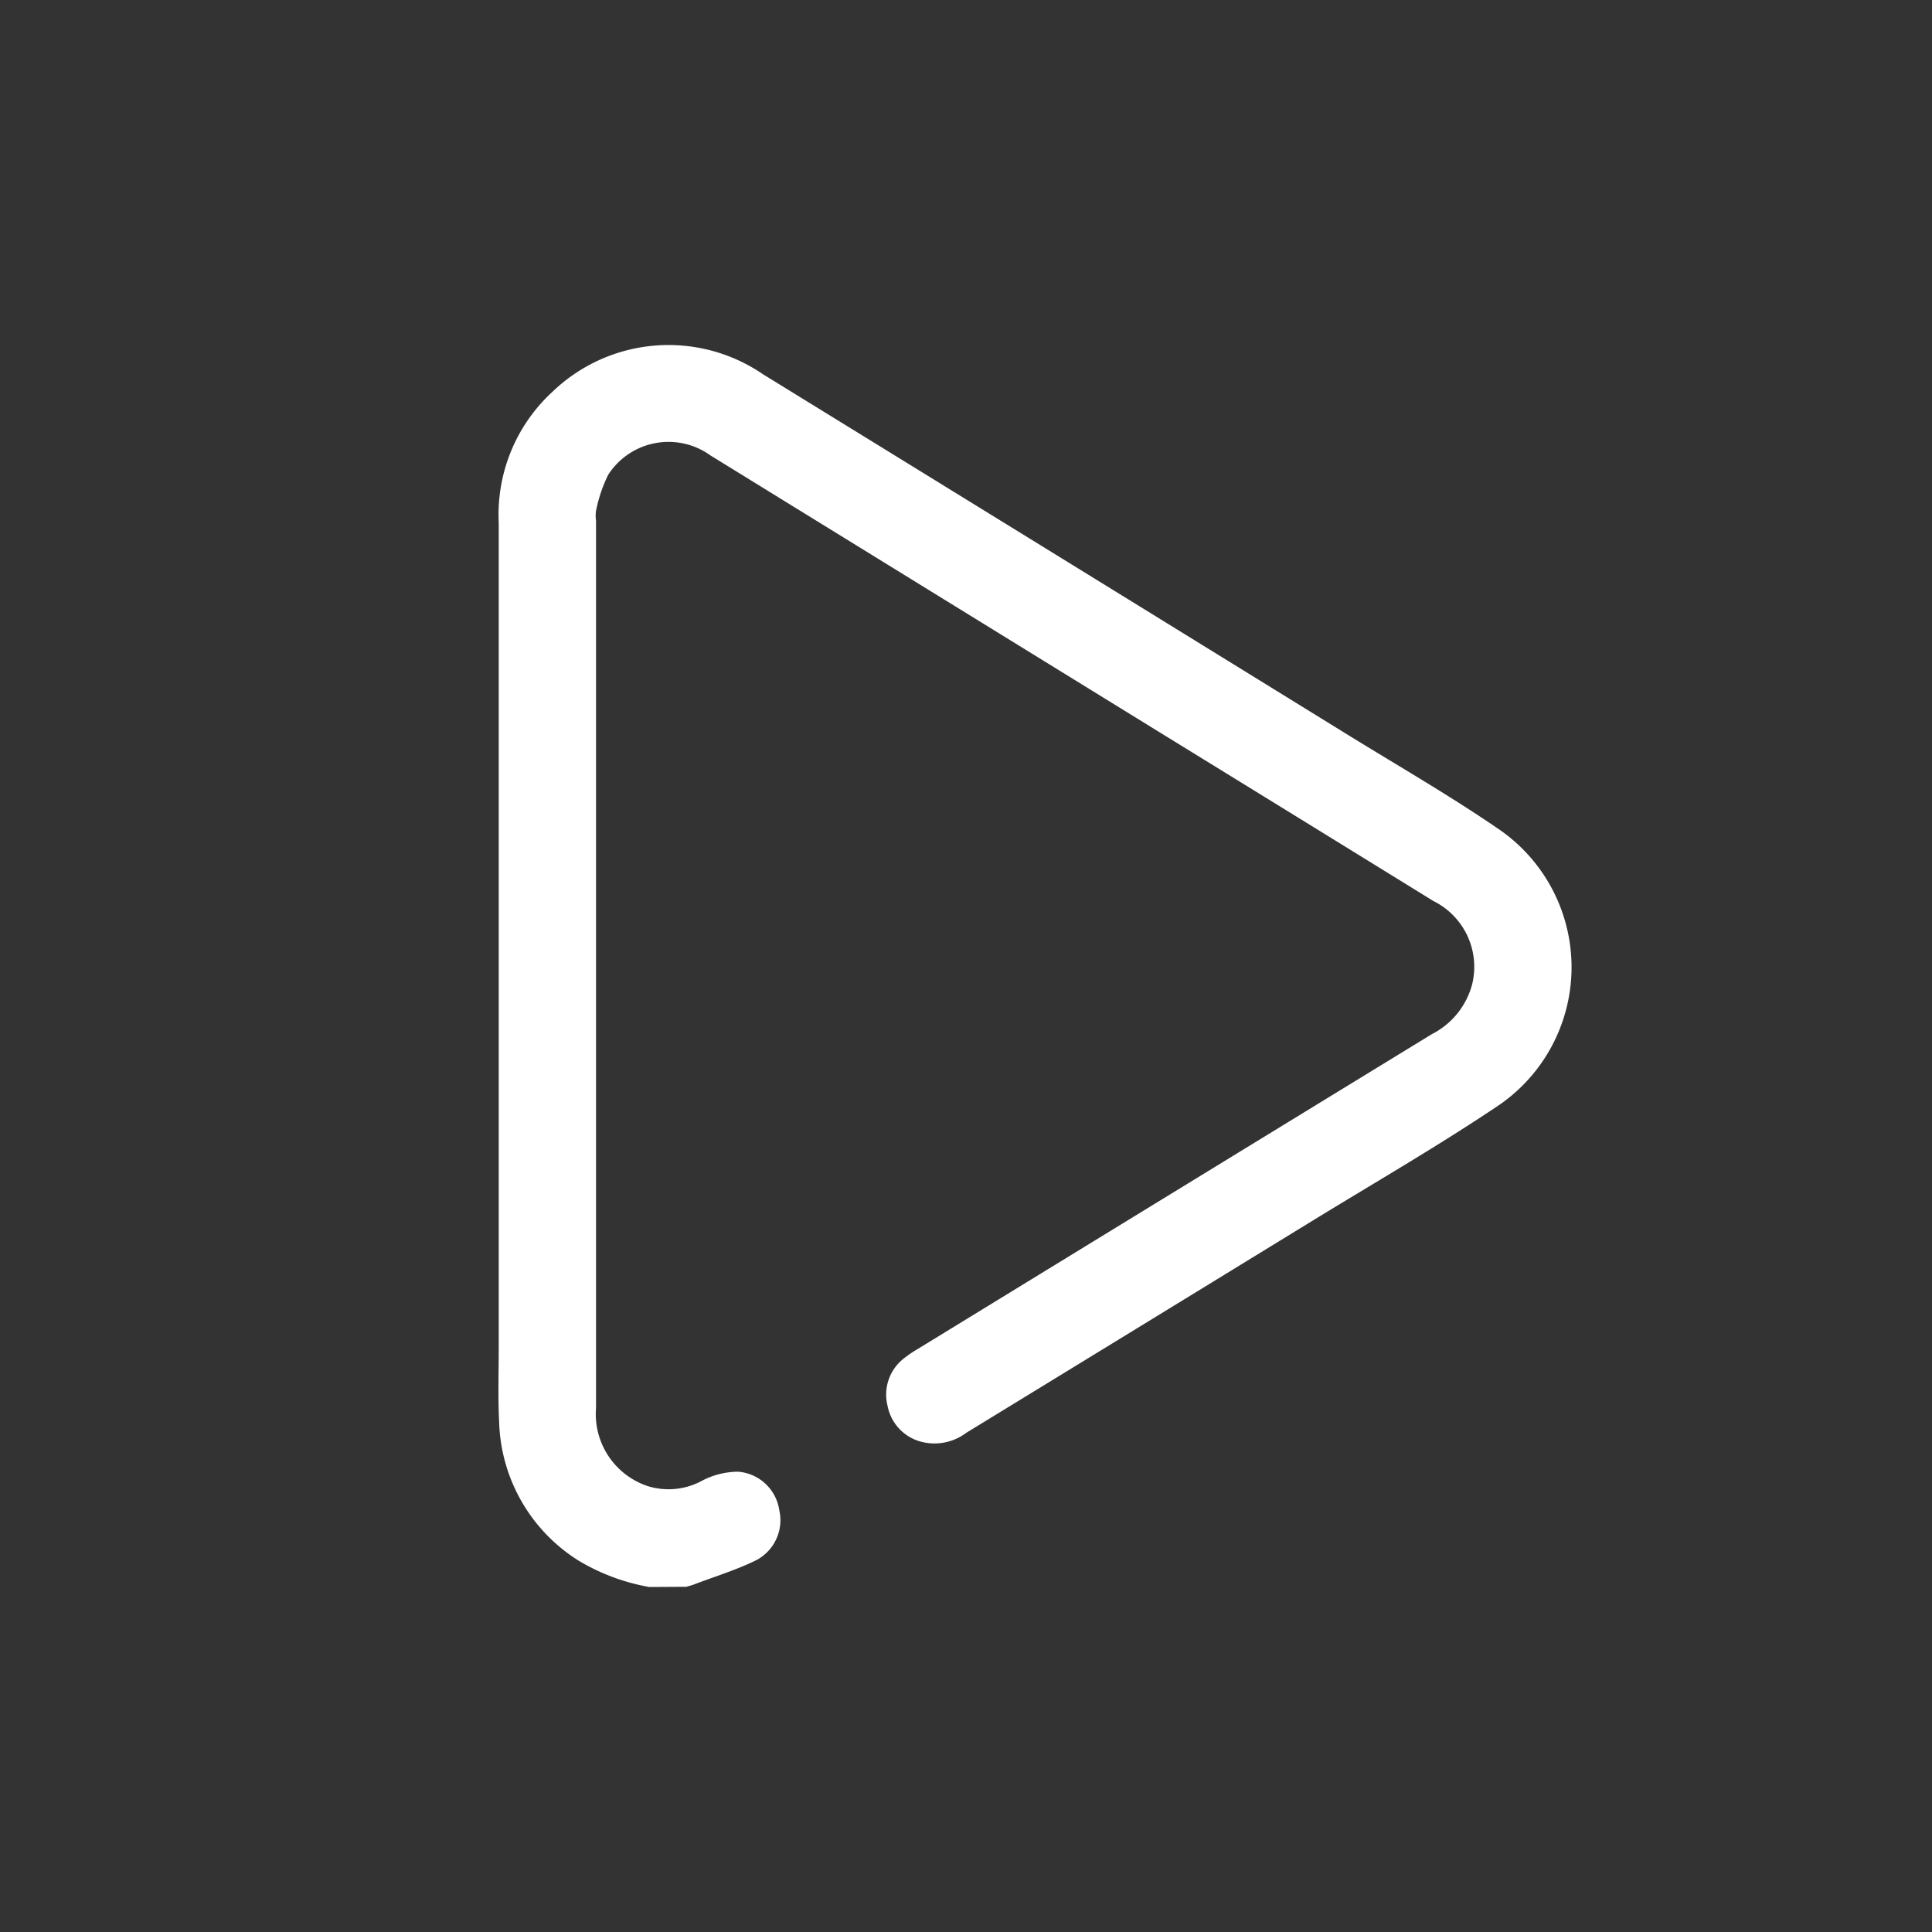 <svg id="play_speech" xmlns="http://www.w3.org/2000/svg" width="28" height="28" viewBox="0 0 28 28">
  <rect x="0" y="0" width="28" height="28" fill="#333333" stroke="none"/>
  <rect id="back" width="28" height="28" fill="none"/>
  <path id="Path_1405" data-name="Path 1405" d="M-532.019,813.866a3.006,3.006,0,0,1-1.026-.383,2.454,2.454,0,0,1-1.15-2.005c-.018-.362-.006-.726-.006-1.089q0-5.976,0-11.952a2.416,2.416,0,0,1,.786-1.9,2.426,2.426,0,0,1,3.047-.245q4.239,2.61,8.475,5.225c.742.458,1.5.893,2.217,1.388a2.425,2.425,0,0,1-.018,3.97c-.873.588-1.787,1.115-2.686,1.666q-2.522,1.547-5.046,3.091a.765.765,0,0,1-.648.13.667.667,0,0,1-.492-.522.664.664,0,0,1,.228-.68,1.7,1.7,0,0,1,.217-.148q3.721-2.28,7.443-4.558a1.136,1.136,0,0,0,.586-.729,1.064,1.064,0,0,0-.562-1.2q-1.928-1.19-3.857-2.377-3.311-2.041-6.622-4.082a1.04,1.04,0,0,0-1.481.28,2.113,2.113,0,0,0-.177.523.5.5,0,0,0,0,.14q0,6.433,0,12.865a1.1,1.1,0,0,0,.747,1.129,1.017,1.017,0,0,0,.8-.083,1.145,1.145,0,0,1,.514-.125.655.655,0,0,1,.595.558.654.654,0,0,1-.339.727c-.286.14-.595.234-.894.348-.037.014-.077.024-.115.035Z" transform="translate(541.429 -790.866)" fill="#fff"/>
</svg>
